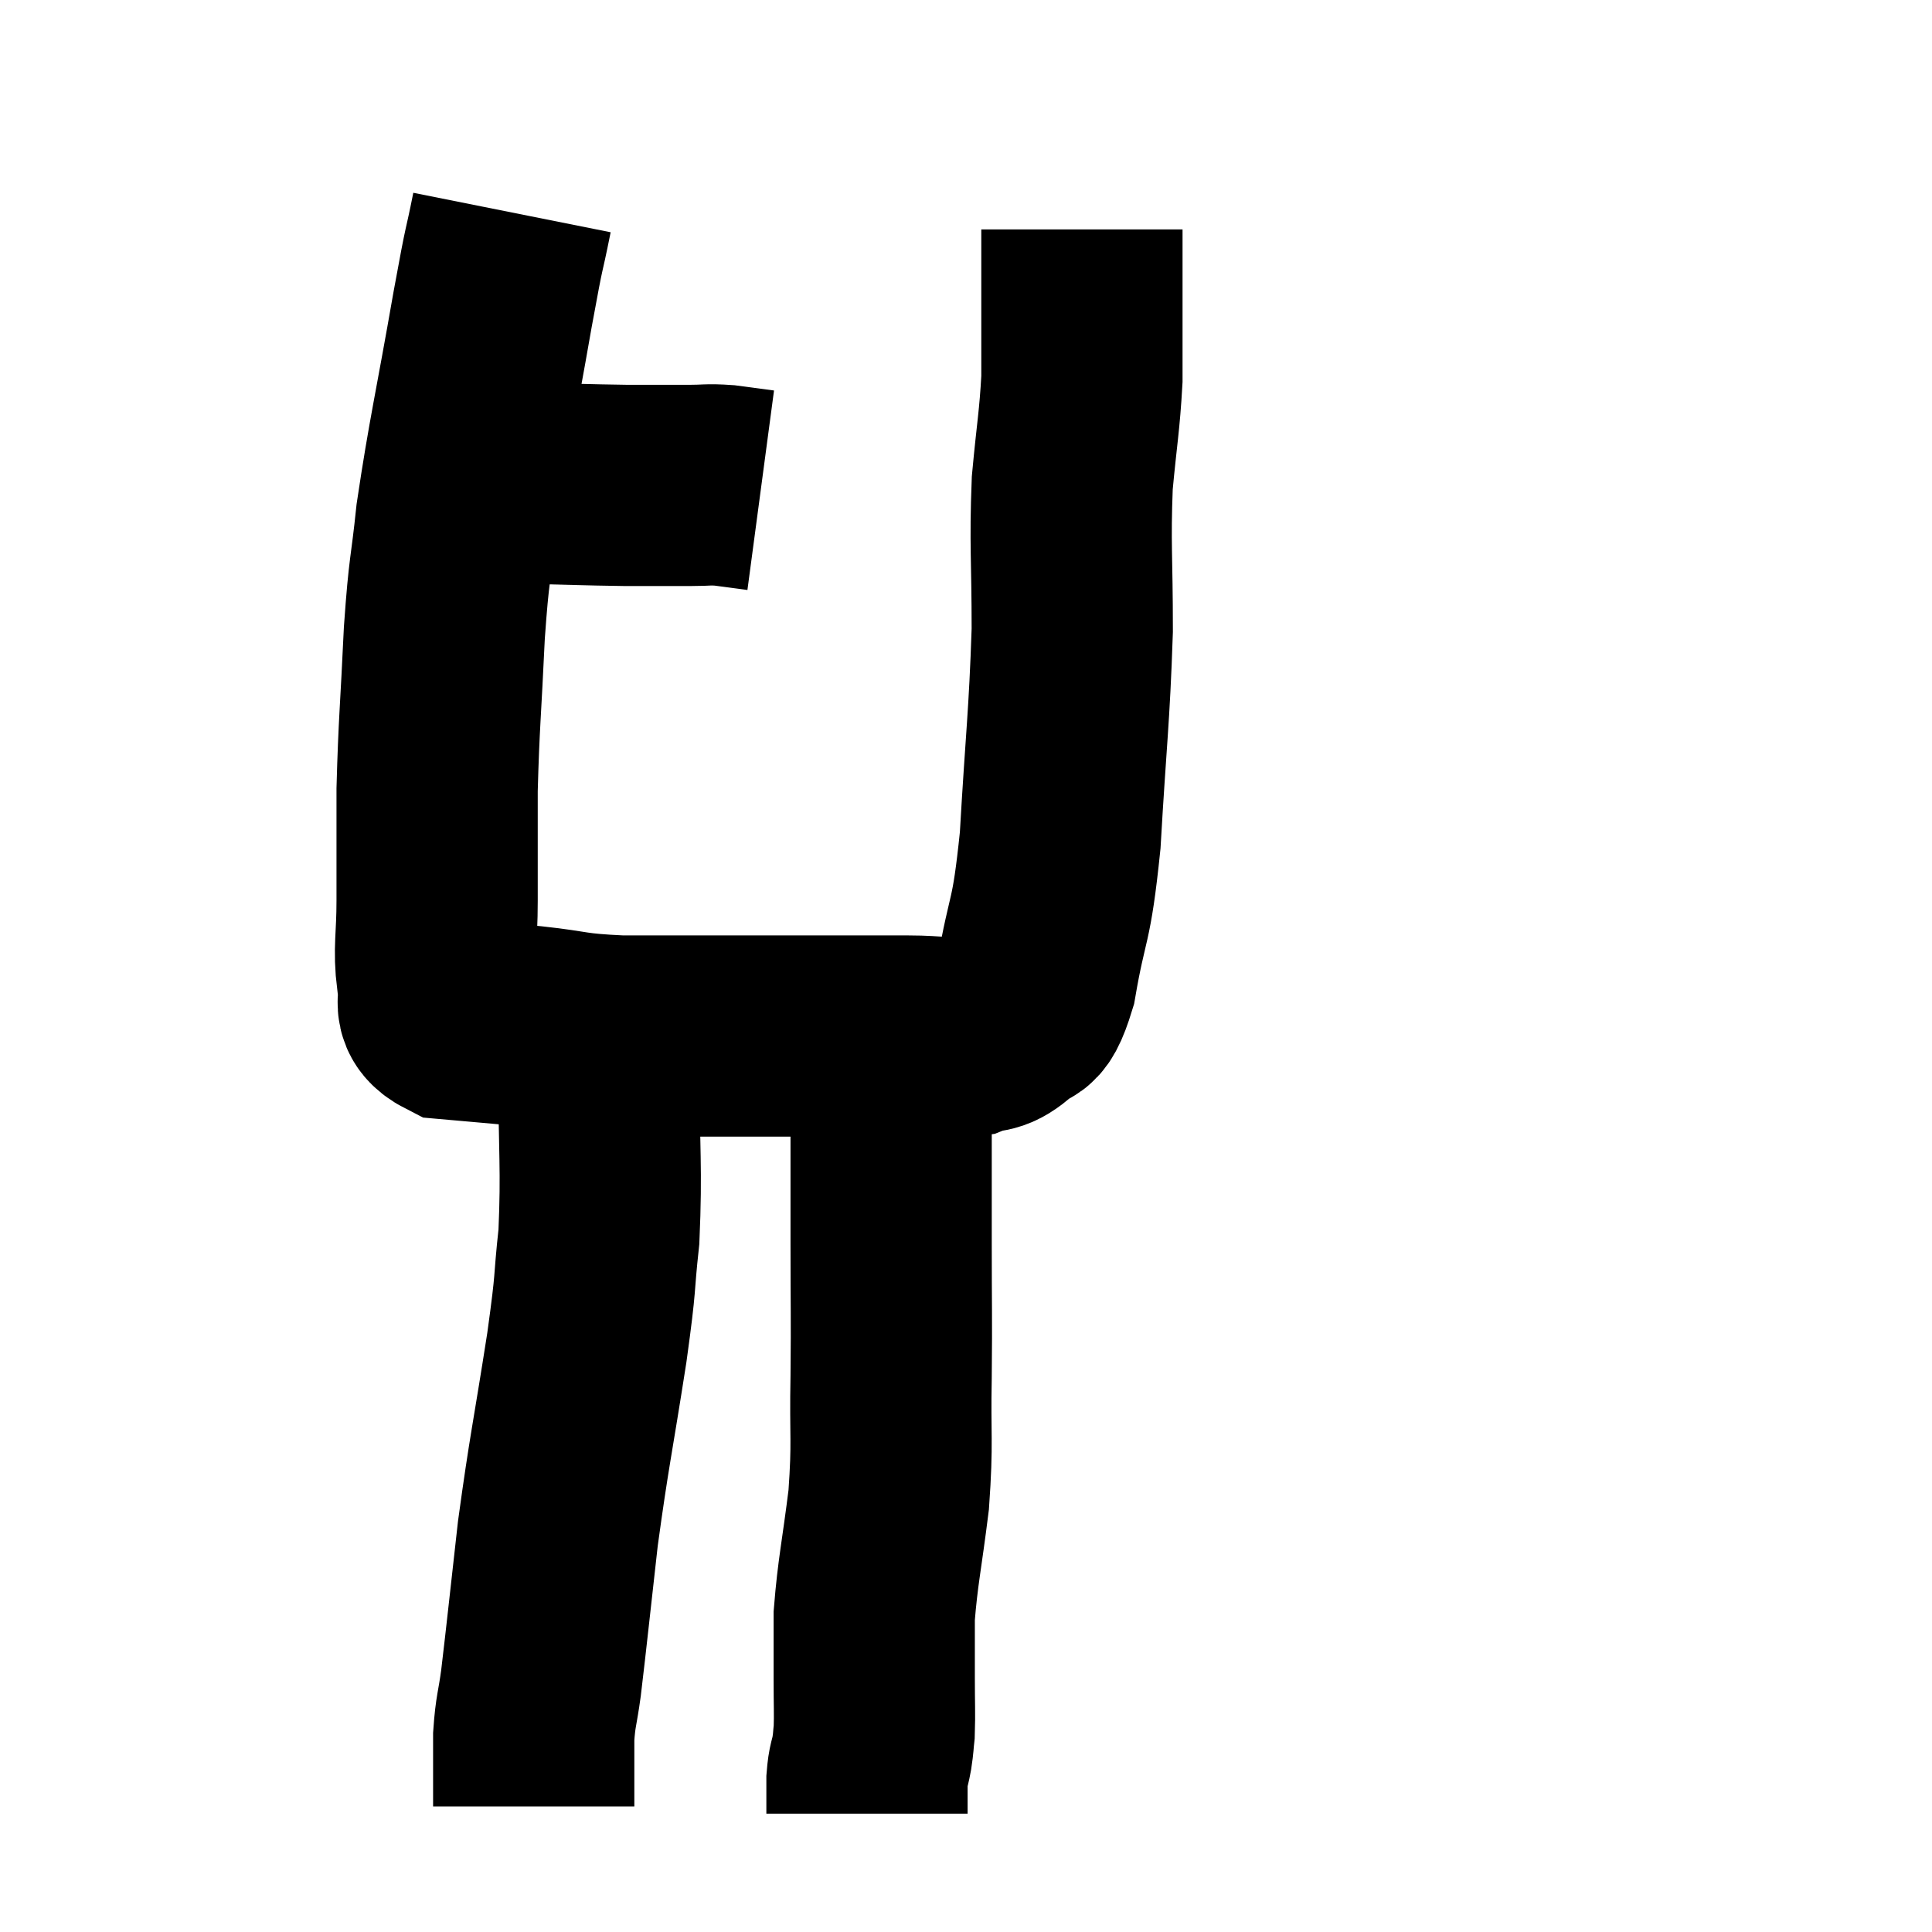 <svg width="48" height="48" viewBox="0 0 48 48" xmlns="http://www.w3.org/2000/svg"><path d="M 11.16 12 C 12.06 12, 11.865 11.985, 12.96 12 C 14.25 12.03, 14.49 12.045, 15.54 12.06 C 16.35 12.06, 16.545 12.06, 17.16 12.06 C 17.58 12.06, 17.565 12.03, 18 12.06 C 18.45 12.12, 18.675 12.15, 18.9 12.18 L 18.9 12.18" fill="none" stroke="black" stroke-width="5"></path><path d="M 12.72 5.28 C 12.48 6.48, 12.585 5.79, 12.24 7.68 C 11.79 10.26, 11.64 10.83, 11.34 12.84 C 11.19 14.28, 11.16 14.025, 11.04 15.72 C 10.95 17.67, 10.905 17.955, 10.86 19.62 C 10.86 21, 10.86 21.21, 10.86 22.38 C 10.86 23.34, 10.77 23.565, 10.86 24.3 C 11.04 24.81, 10.635 25.02, 11.22 25.32 C 12.21 25.41, 12.15 25.395, 13.2 25.5 C 14.31 25.62, 14.13 25.68, 15.42 25.74 C 16.89 25.74, 16.98 25.74, 18.36 25.74 C 19.65 25.74, 19.89 25.74, 20.94 25.74 C 21.75 25.74, 21.78 25.74, 22.56 25.74 C 23.31 25.74, 23.46 25.83, 24.06 25.74 C 24.51 25.56, 24.54 25.725, 24.96 25.38 C 25.35 24.87, 25.395 25.485, 25.74 24.36 C 26.04 22.62, 26.115 23.055, 26.34 20.88 C 26.49 18.27, 26.565 17.88, 26.64 15.66 C 26.64 13.83, 26.58 13.56, 26.64 12 C 26.76 10.71, 26.82 10.485, 26.88 9.42 C 26.88 8.58, 26.88 8.295, 26.88 7.74 C 26.88 7.47, 26.88 7.41, 26.88 7.2 C 26.88 7.05, 26.88 7.065, 26.88 6.9 C 26.88 6.72, 26.88 6.84, 26.88 6.54 C 26.88 6.12, 26.88 5.91, 26.88 5.7 C 26.88 5.7, 26.88 5.7, 26.88 5.7 C 26.88 5.7, 26.88 5.7, 26.88 5.7 L 26.88 5.7" fill="none" stroke="black" stroke-width="5"></path><path d="M 14.88 26.58 C 14.88 28.65, 14.955 28.995, 14.88 30.72 C 14.73 32.1, 14.835 31.635, 14.58 33.48 C 14.22 35.79, 14.145 36.015, 13.86 38.1 C 13.65 39.96, 13.59 40.56, 13.44 41.82 C 13.35 42.48, 13.305 42.495, 13.26 43.14 C 13.26 43.77, 13.26 43.965, 13.26 44.4 C 13.26 44.64, 13.26 44.76, 13.26 44.88 L 13.26 44.88" fill="none" stroke="black" stroke-width="5"></path><path d="M 21.9 24.96 C 22.02 25.8, 22.08 25.155, 22.14 26.64 C 22.14 28.77, 22.14 29.01, 22.14 30.9 C 22.14 32.55, 22.155 32.61, 22.14 34.2 C 22.11 35.73, 22.185 35.775, 22.08 37.26 C 21.9 38.7, 21.81 39.03, 21.72 40.14 C 21.72 40.92, 21.72 40.98, 21.72 41.7 C 21.72 42.36, 21.735 42.555, 21.72 43.02 C 21.69 43.29, 21.705 43.26, 21.66 43.56 C 21.6 43.89, 21.57 43.845, 21.54 44.22 C 21.54 44.64, 21.54 44.85, 21.54 45.06 L 21.54 45.06" fill="none" stroke="black" stroke-width="5"></path></svg>